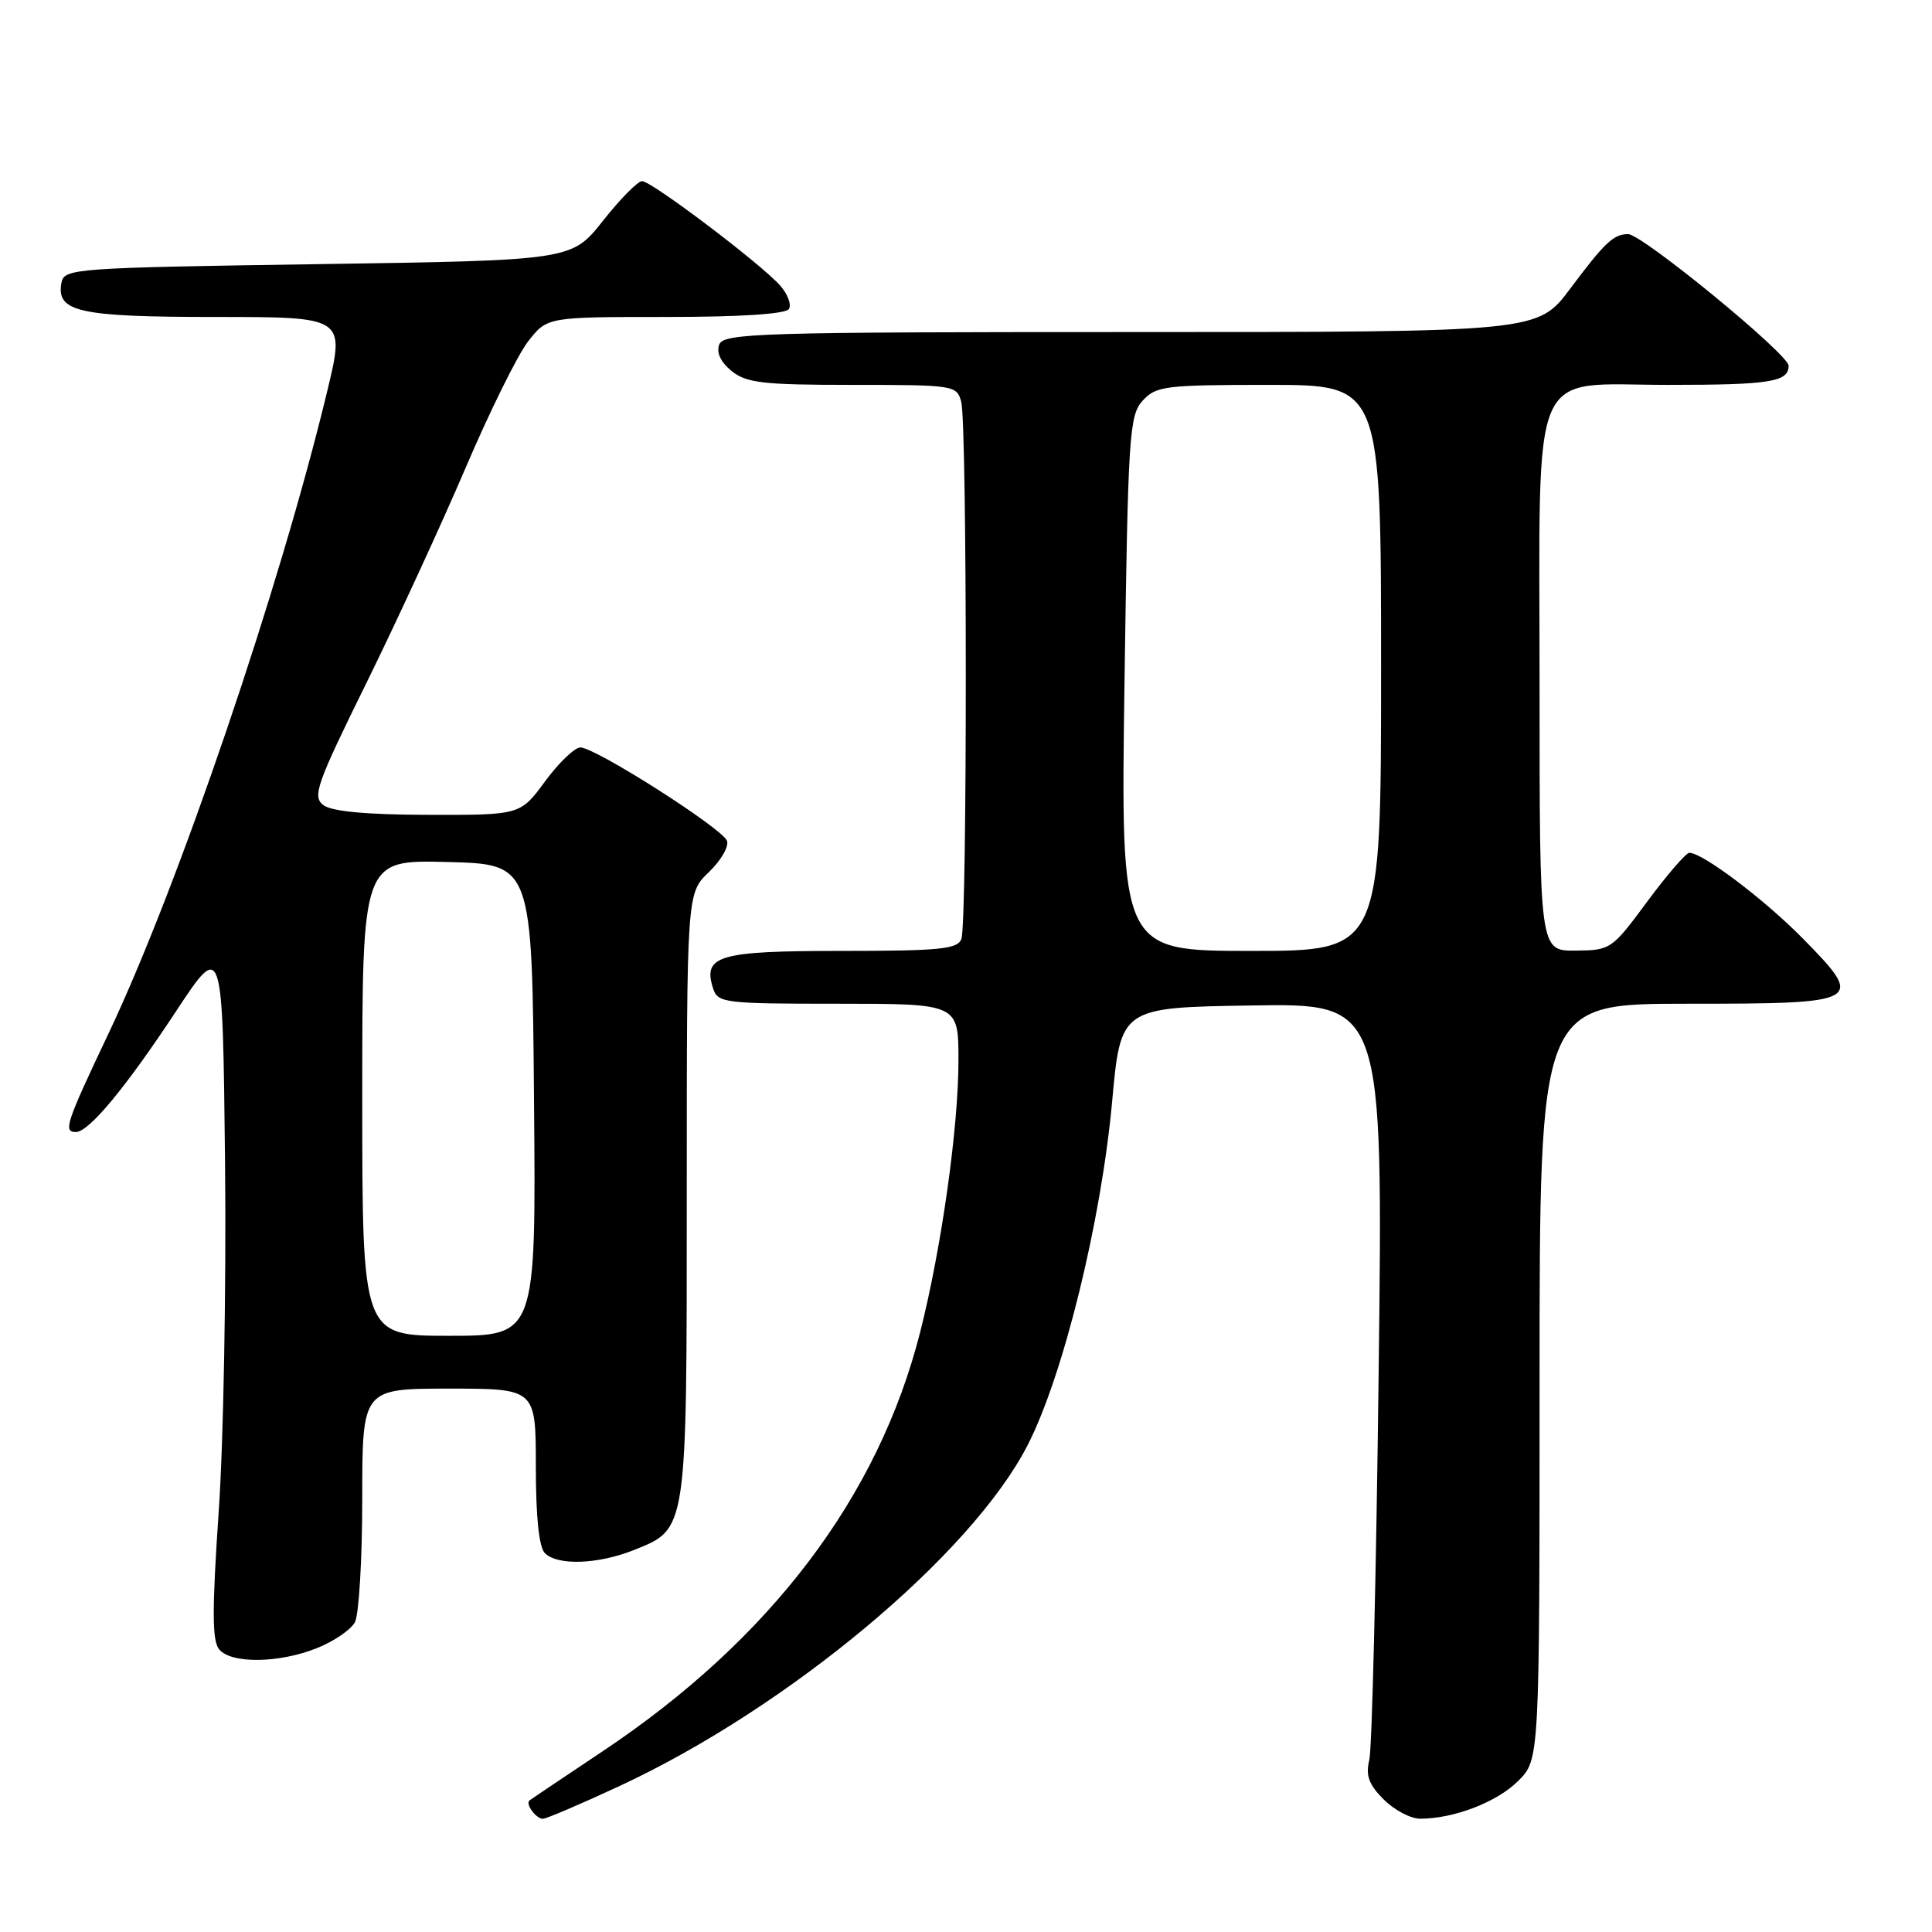 <?xml version="1.0" encoding="UTF-8" standalone="no"?>
<!DOCTYPE svg PUBLIC "-//W3C//DTD SVG 1.1//EN" "http://www.w3.org/Graphics/SVG/1.1/DTD/svg11.dtd" >
<svg xmlns="http://www.w3.org/2000/svg" xmlns:xlink="http://www.w3.org/1999/xlink" version="1.1" viewBox="0 0 256 256">
 <g >
 <path fill="currentColor"
d=" M 82.13 236.64 C 104.49 226.24 128.71 206.01 136.16 191.50 C 140.88 182.31 145.90 161.91 147.36 146.00 C 148.50 133.50 148.50 133.50 165.88 133.23 C 183.27 132.95 183.27 132.95 182.68 181.73 C 182.36 208.55 181.80 231.71 181.44 233.19 C 180.94 235.28 181.36 236.45 183.35 238.44 C 184.76 239.85 186.94 241.00 188.20 240.99 C 192.67 240.98 198.38 238.78 201.17 235.98 C 204.00 233.15 204.00 233.15 204.00 183.08 C 204.00 133.00 204.00 133.00 223.53 133.00 C 246.85 133.00 247.19 132.81 238.89 124.36 C 233.79 119.18 225.61 113.00 223.85 113.00 C 223.41 113.00 220.90 115.91 218.27 119.46 C 213.58 125.81 213.42 125.92 208.75 125.96 C 204.00 126.00 204.00 126.00 204.00 90.81 C 204.00 47.35 202.43 51.00 221.09 51.00 C 234.54 51.00 237.00 50.61 237.00 48.46 C 237.00 46.94 217.55 30.99 215.72 31.02 C 213.79 31.04 212.65 32.12 208.06 38.25 C 203.76 44.00 203.76 44.00 149.85 44.00 C 100.60 44.00 95.88 44.14 95.30 45.66 C 94.90 46.72 95.49 47.98 96.94 49.16 C 98.91 50.75 101.10 51.00 112.99 51.00 C 126.43 51.00 126.78 51.05 127.37 53.25 C 128.16 56.20 128.18 122.36 127.39 124.42 C 126.88 125.77 124.52 126.00 111.52 126.00 C 95.19 126.00 93.11 126.61 94.48 130.95 C 95.10 132.90 95.89 133.00 111.07 133.00 C 127.00 133.00 127.00 133.00 127.00 140.51 C 127.00 149.43 124.75 165.38 121.93 176.50 C 116.39 198.35 102.11 217.20 79.83 232.07 C 74.70 235.49 70.34 238.42 70.15 238.58 C 69.59 239.04 71.04 241.00 71.93 241.00 C 72.38 241.00 76.97 239.04 82.13 236.64 Z  M 42.01 218.38 C 44.24 217.49 46.50 215.94 47.03 214.95 C 47.56 213.95 48.00 206.58 48.00 198.57 C 48.00 184.00 48.00 184.00 59.50 184.00 C 71.00 184.00 71.00 184.00 71.00 194.30 C 71.00 200.98 71.42 205.02 72.20 205.80 C 73.88 207.48 79.23 207.29 84.02 205.38 C 91.08 202.55 91.00 203.06 91.00 158.24 C 91.00 118.37 91.00 118.37 93.92 115.57 C 95.53 114.03 96.61 112.16 96.33 111.41 C 95.68 109.73 78.80 98.99 76.89 99.04 C 76.13 99.06 74.02 101.09 72.22 103.54 C 68.94 108.00 68.94 108.00 56.72 107.97 C 48.51 107.95 43.96 107.52 42.85 106.68 C 41.36 105.55 41.92 103.96 48.57 90.46 C 52.62 82.23 58.52 69.42 61.69 62.00 C 64.86 54.58 68.58 47.04 69.97 45.25 C 72.50 42.00 72.50 42.00 88.19 42.00 C 98.19 42.00 104.12 41.61 104.54 40.94 C 104.90 40.35 104.36 38.94 103.35 37.81 C 100.74 34.89 86.33 24.00 85.08 24.00 C 84.51 24.00 82.18 26.36 79.90 29.25 C 75.75 34.50 75.75 34.50 42.14 35.00 C 9.91 35.48 8.51 35.58 8.15 37.43 C 7.40 41.33 10.38 42.00 28.55 42.00 C 45.72 42.00 45.72 42.00 43.38 51.75 C 37.10 77.86 23.65 117.39 14.40 136.90 C 8.72 148.88 8.35 150.00 10.06 150.00 C 11.77 150.00 16.64 144.14 23.28 134.07 C 29.50 124.64 29.50 124.64 29.82 154.07 C 29.99 170.26 29.62 191.06 28.98 200.30 C 28.09 213.35 28.10 217.42 29.04 218.55 C 30.64 220.48 36.97 220.40 42.01 218.38 Z  M 149.00 90.60 C 149.47 57.59 149.63 55.06 151.40 53.10 C 153.18 51.15 154.34 51.00 168.15 51.00 C 183.00 51.00 183.00 51.00 183.00 88.50 C 183.00 126.00 183.00 126.00 165.75 126.00 C 148.50 126.00 148.50 126.00 149.00 90.60 Z  M 48.00 145.47 C 48.00 113.93 48.00 113.93 59.25 114.22 C 70.50 114.50 70.50 114.50 70.76 145.75 C 71.03 177.00 71.03 177.00 59.51 177.00 C 48.00 177.00 48.00 177.00 48.00 145.47 Z "/>
</g>
</svg>